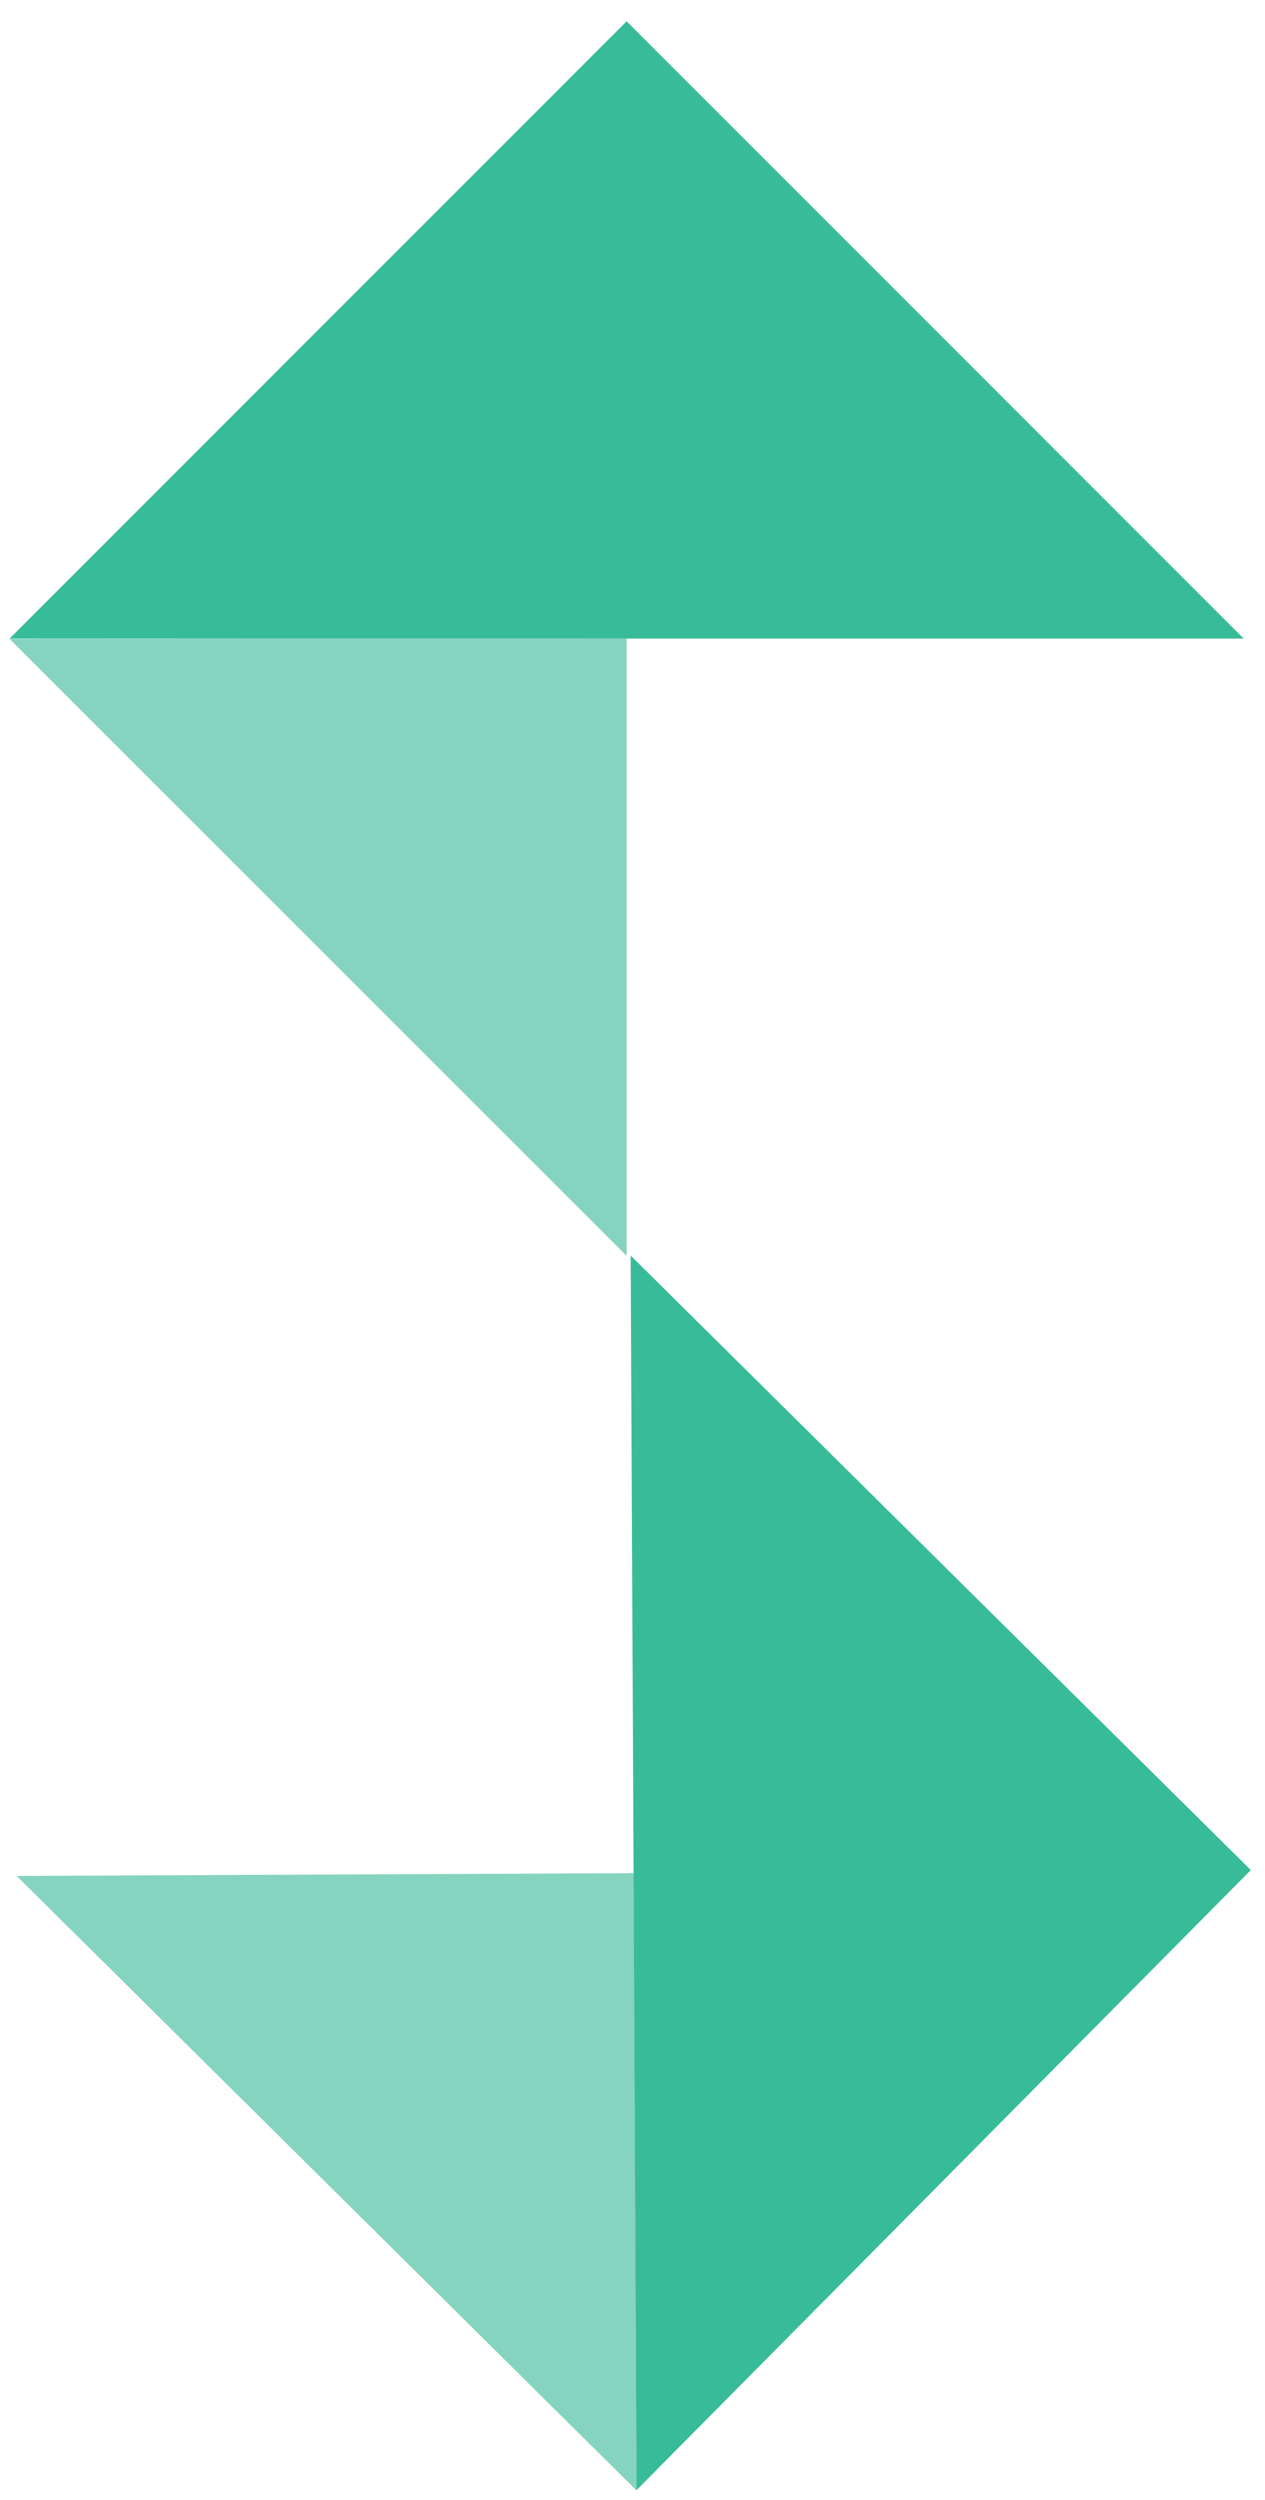<svg version="1.1" id="Logo" xmlns="http://www.w3.org/2000/svg" xmlns:xlink="http://www.w3.org/1999/xlink" x="0px" y="0px" viewBox="35 35 41 81" enable-background="new 0 0 112.25 152" xml:space="preserve">
    <polyline id="topMini" fill="#85D4C0" points="35.31,55.7 55.31,55.69 55.31,75.69 35.31,55.7 "/>
    <path id="butoonMini" fill="#85D4C0" d="M55.54,95.69l0.09,20L35.54,95.78L55.54,95.69z"/>
    <path id="topMax" fill="#38BB99" d="M55.31,35.69l20,20h-40L55.31,35.69z"/>
    <path id="buttonMax" fill="#38BB99" d="M75.54,95.59l-19.91,20.09l-0.19-40L75.54,95.59z"/>
</svg>